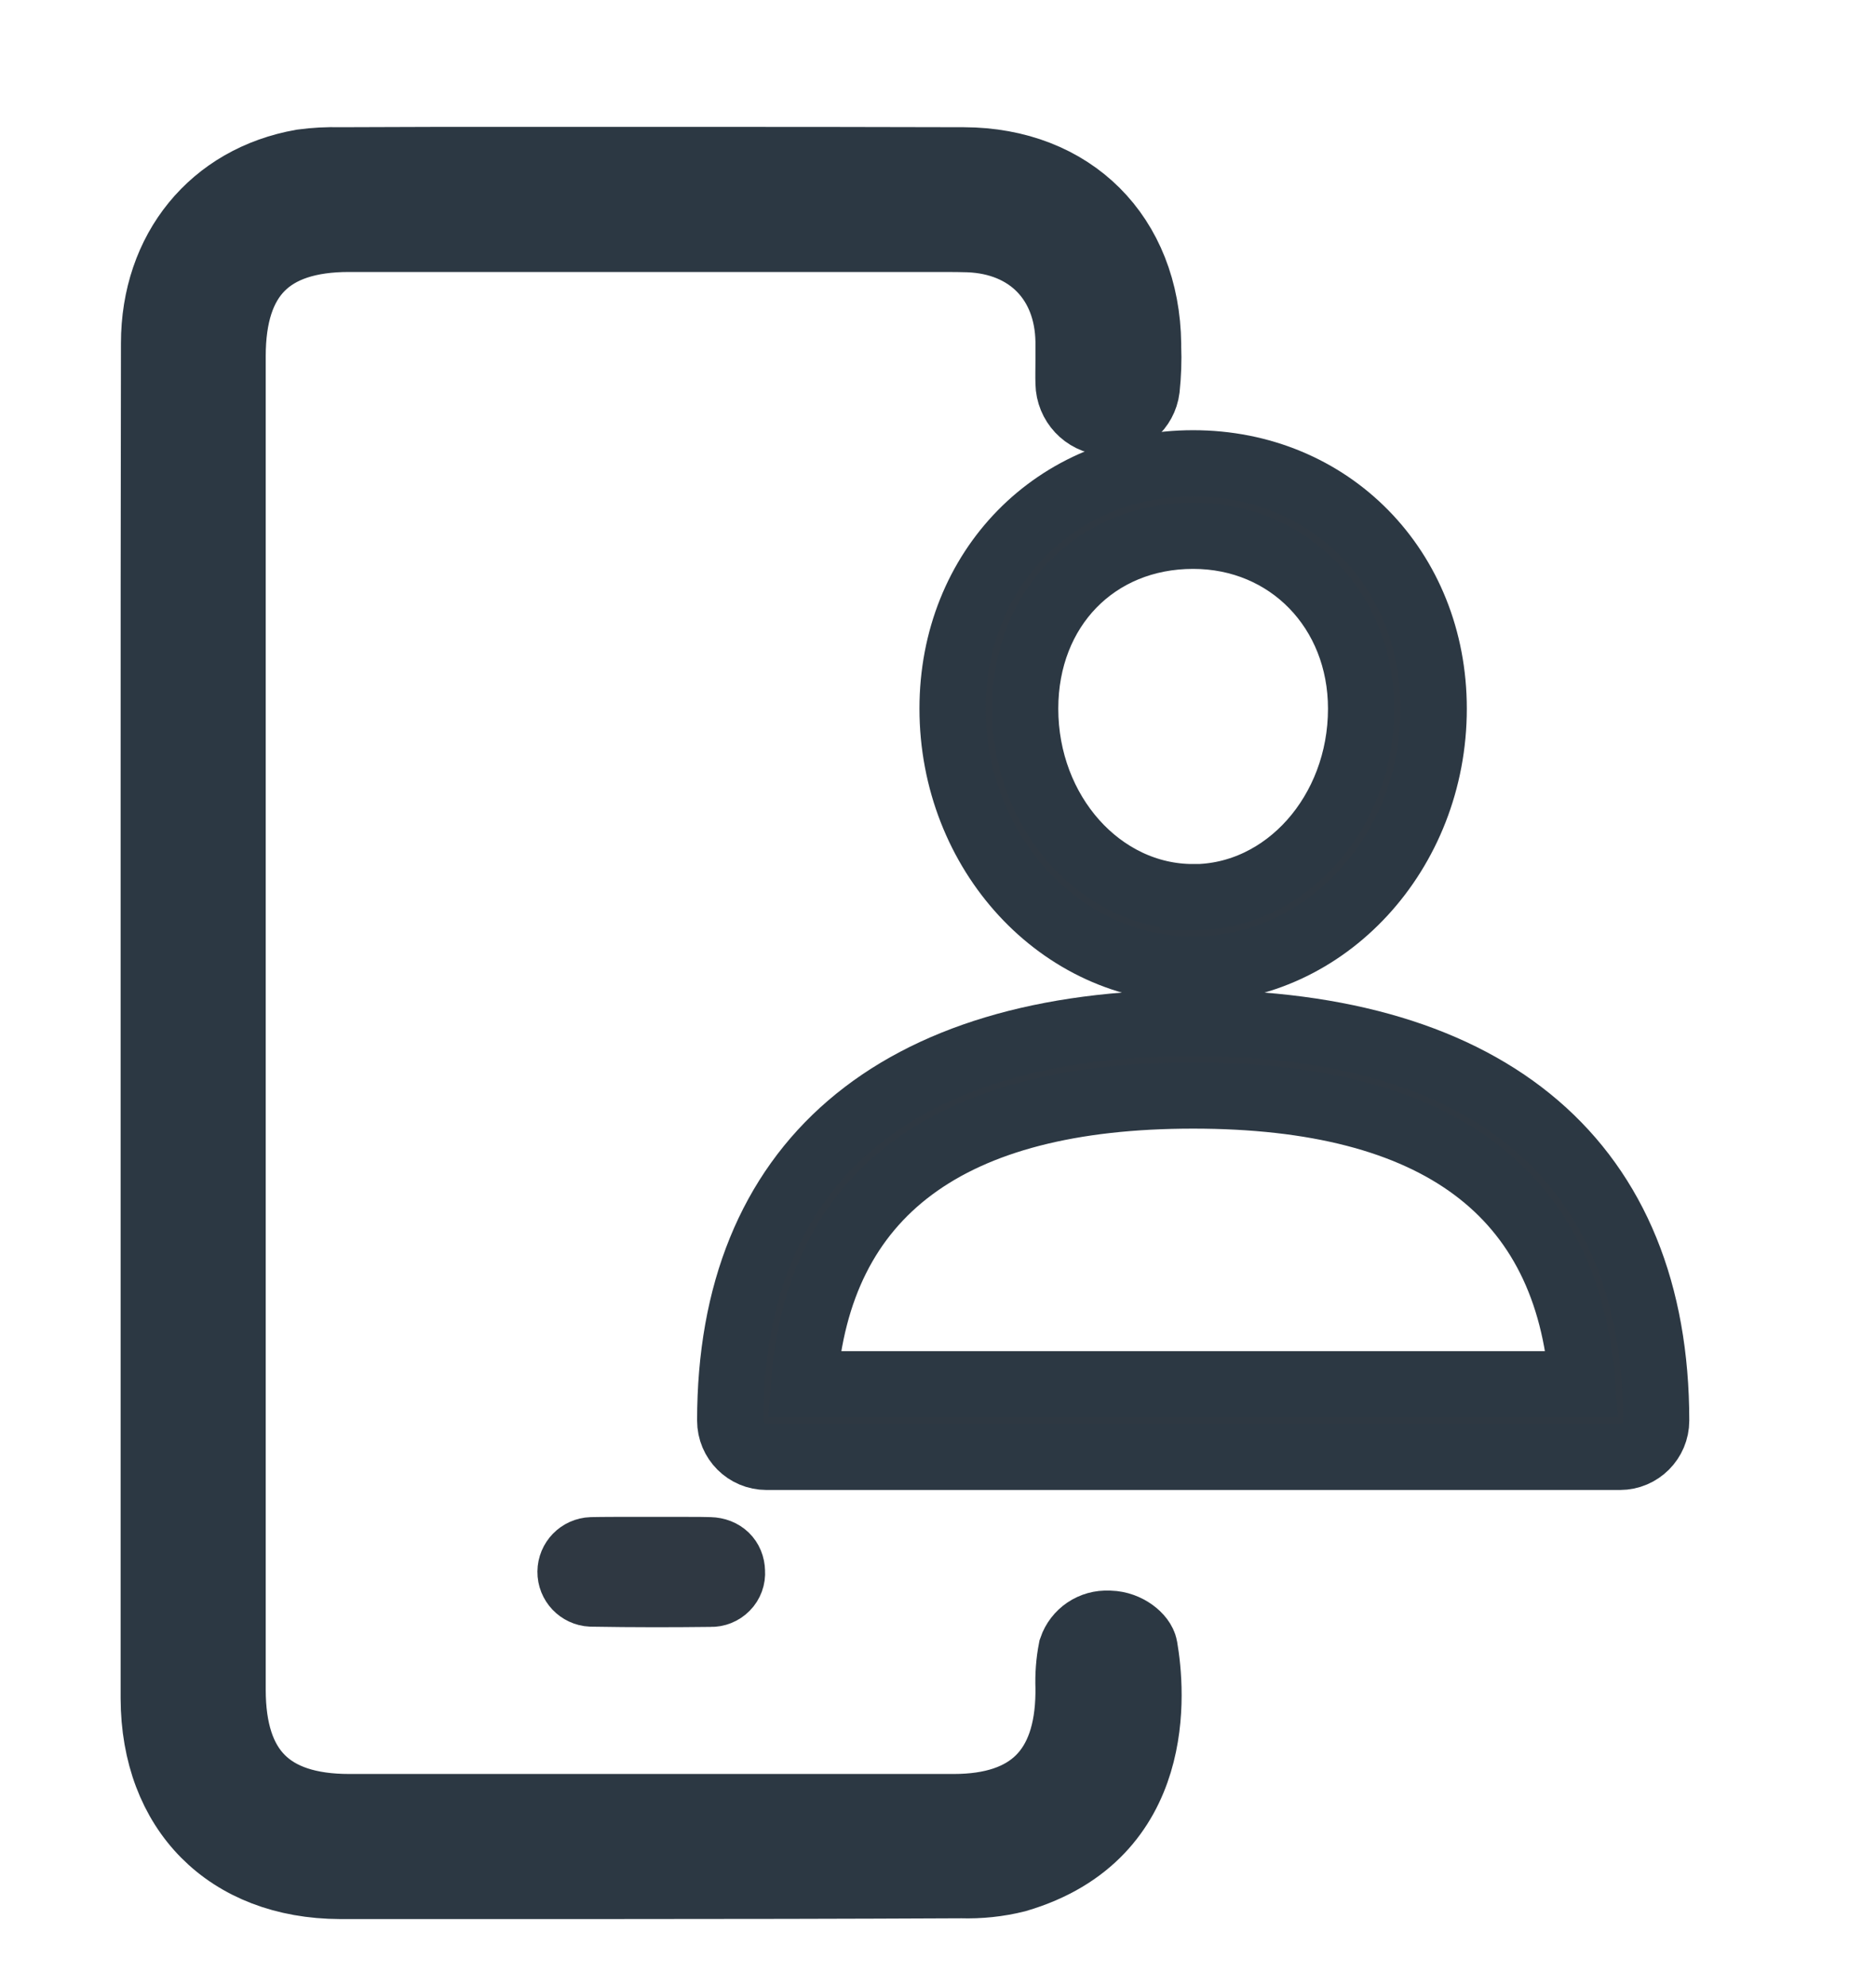 <?xml version="1.0" encoding="UTF-8"?>
<svg width="17px" height="18px" viewBox="0 0 17 18" version="1.1" xmlns="http://www.w3.org/2000/svg" xmlns:xlink="http://www.w3.org/1999/xlink">
    <title>device_profiles_unselected</title>
    <g id="Page-1" stroke="none" stroke-width="1" fill="none" fill-rule="evenodd">
        <g id="device_profiles_unselected" transform="translate(0.643, 1.5)">
            <rect id="Rectangle-Copy-7" x="0" y="0" width="16" height="16"></rect>
            <g id="device-_profile--copy" transform="translate(0.8, 0)" fill="#2E3842" fill-rule="nonzero">
                <g id="Group" transform="translate(5.139, 2.699)" stroke="#2C3843" stroke-width="0.6">
                    <path d="M4.23,5.072 C1.525,5.072 0.035,6.352 0.035,8.676 C0.035,8.858 0.182,9.005 0.364,9.005 L8.098,9.005 C8.279,9.005 8.426,8.857 8.426,8.676 C8.425,6.352 6.935,5.072 4.23,5.072 Z M0.704,8.347 C0.834,6.61 2.018,5.73 4.23,5.73 C6.442,5.73 7.626,6.612 7.756,8.347 L0.704,8.347 Z" id="Shape"></path>
                    <path d="M4.23,0 C2.987,0 2.05,0.956 2.05,2.223 C2.05,3.528 3.028,4.589 4.23,4.589 C5.432,4.589 6.41,3.528 6.41,2.224 C6.41,0.957 5.473,0 4.23,0 Z M4.23,3.932 C3.391,3.932 2.708,3.166 2.708,2.224 C2.708,1.316 3.348,0.657 4.23,0.657 C5.098,0.657 5.752,1.332 5.752,2.224 C5.752,3.166 5.069,3.933 4.23,3.933 L4.23,3.932 Z" id="Shape"></path>
                </g>
                <path d="M4.037,15.543 C3.237,15.543 2.437,15.543 1.638,15.543 C0.645,15.539 0.003,14.892 0,13.892 C0,12.452 0,11.012 0,9.575 L0,7.751 C0,7.157 0,6.563 0,5.969 L0,5.946 C0,4.521 0,3.054 0.003,1.612 C0.003,0.785 0.515,0.159 1.301,0.021 C1.413,0.006 1.525,-0 1.638,0.003 L2.551,0 L5.001,0 C5.764,0 6.527,0.001 7.29,0.003 C8.249,0.006 8.899,0.655 8.911,1.619 L8.911,1.644 C8.916,1.769 8.911,1.894 8.898,2.019 C8.879,2.17 8.749,2.282 8.598,2.278 L8.576,2.278 C8.416,2.265 8.293,2.133 8.29,1.973 C8.288,1.909 8.29,1.843 8.29,1.772 C8.29,1.712 8.29,1.653 8.29,1.594 C8.281,1.023 7.906,0.64 7.336,0.618 C7.271,0.616 7.202,0.615 7.113,0.615 L1.719,0.615 C0.976,0.615 0.615,0.978 0.615,1.727 L0.615,13.815 C0.615,14.564 0.978,14.928 1.721,14.928 L7.2,14.928 C7.914,14.928 8.281,14.564 8.29,13.849 L8.29,13.797 C8.286,13.683 8.294,13.569 8.316,13.457 C8.357,13.337 8.473,13.259 8.6,13.266 L8.612,13.266 C8.754,13.27 8.868,13.37 8.879,13.439 C8.945,13.822 9.06,15.103 7.757,15.484 C7.597,15.524 7.433,15.541 7.268,15.536 C6.229,15.541 5.139,15.543 4.037,15.543 Z" id="Path" stroke="#2C3843" stroke-width="0.7"></path>
                <path d="M4.488,12.948 C4.297,12.948 4.104,12.946 3.914,12.943 C3.809,12.938 3.726,12.851 3.727,12.745 C3.728,12.64 3.811,12.554 3.917,12.55 C3.976,12.549 4.039,12.548 4.117,12.548 L4.124,12.548 L4.292,12.548 L4.459,12.548 L4.629,12.548 L4.642,12.548 L4.794,12.548 C4.869,12.548 4.932,12.548 4.989,12.55 C5.108,12.553 5.188,12.631 5.19,12.744 C5.194,12.797 5.175,12.85 5.137,12.888 C5.1,12.926 5.048,12.947 4.995,12.945 C4.823,12.947 4.654,12.948 4.488,12.948 Z" id="Path" stroke="#2F3842" stroke-width="0.6"></path>
            </g>
        </g>
    </g>
</svg>